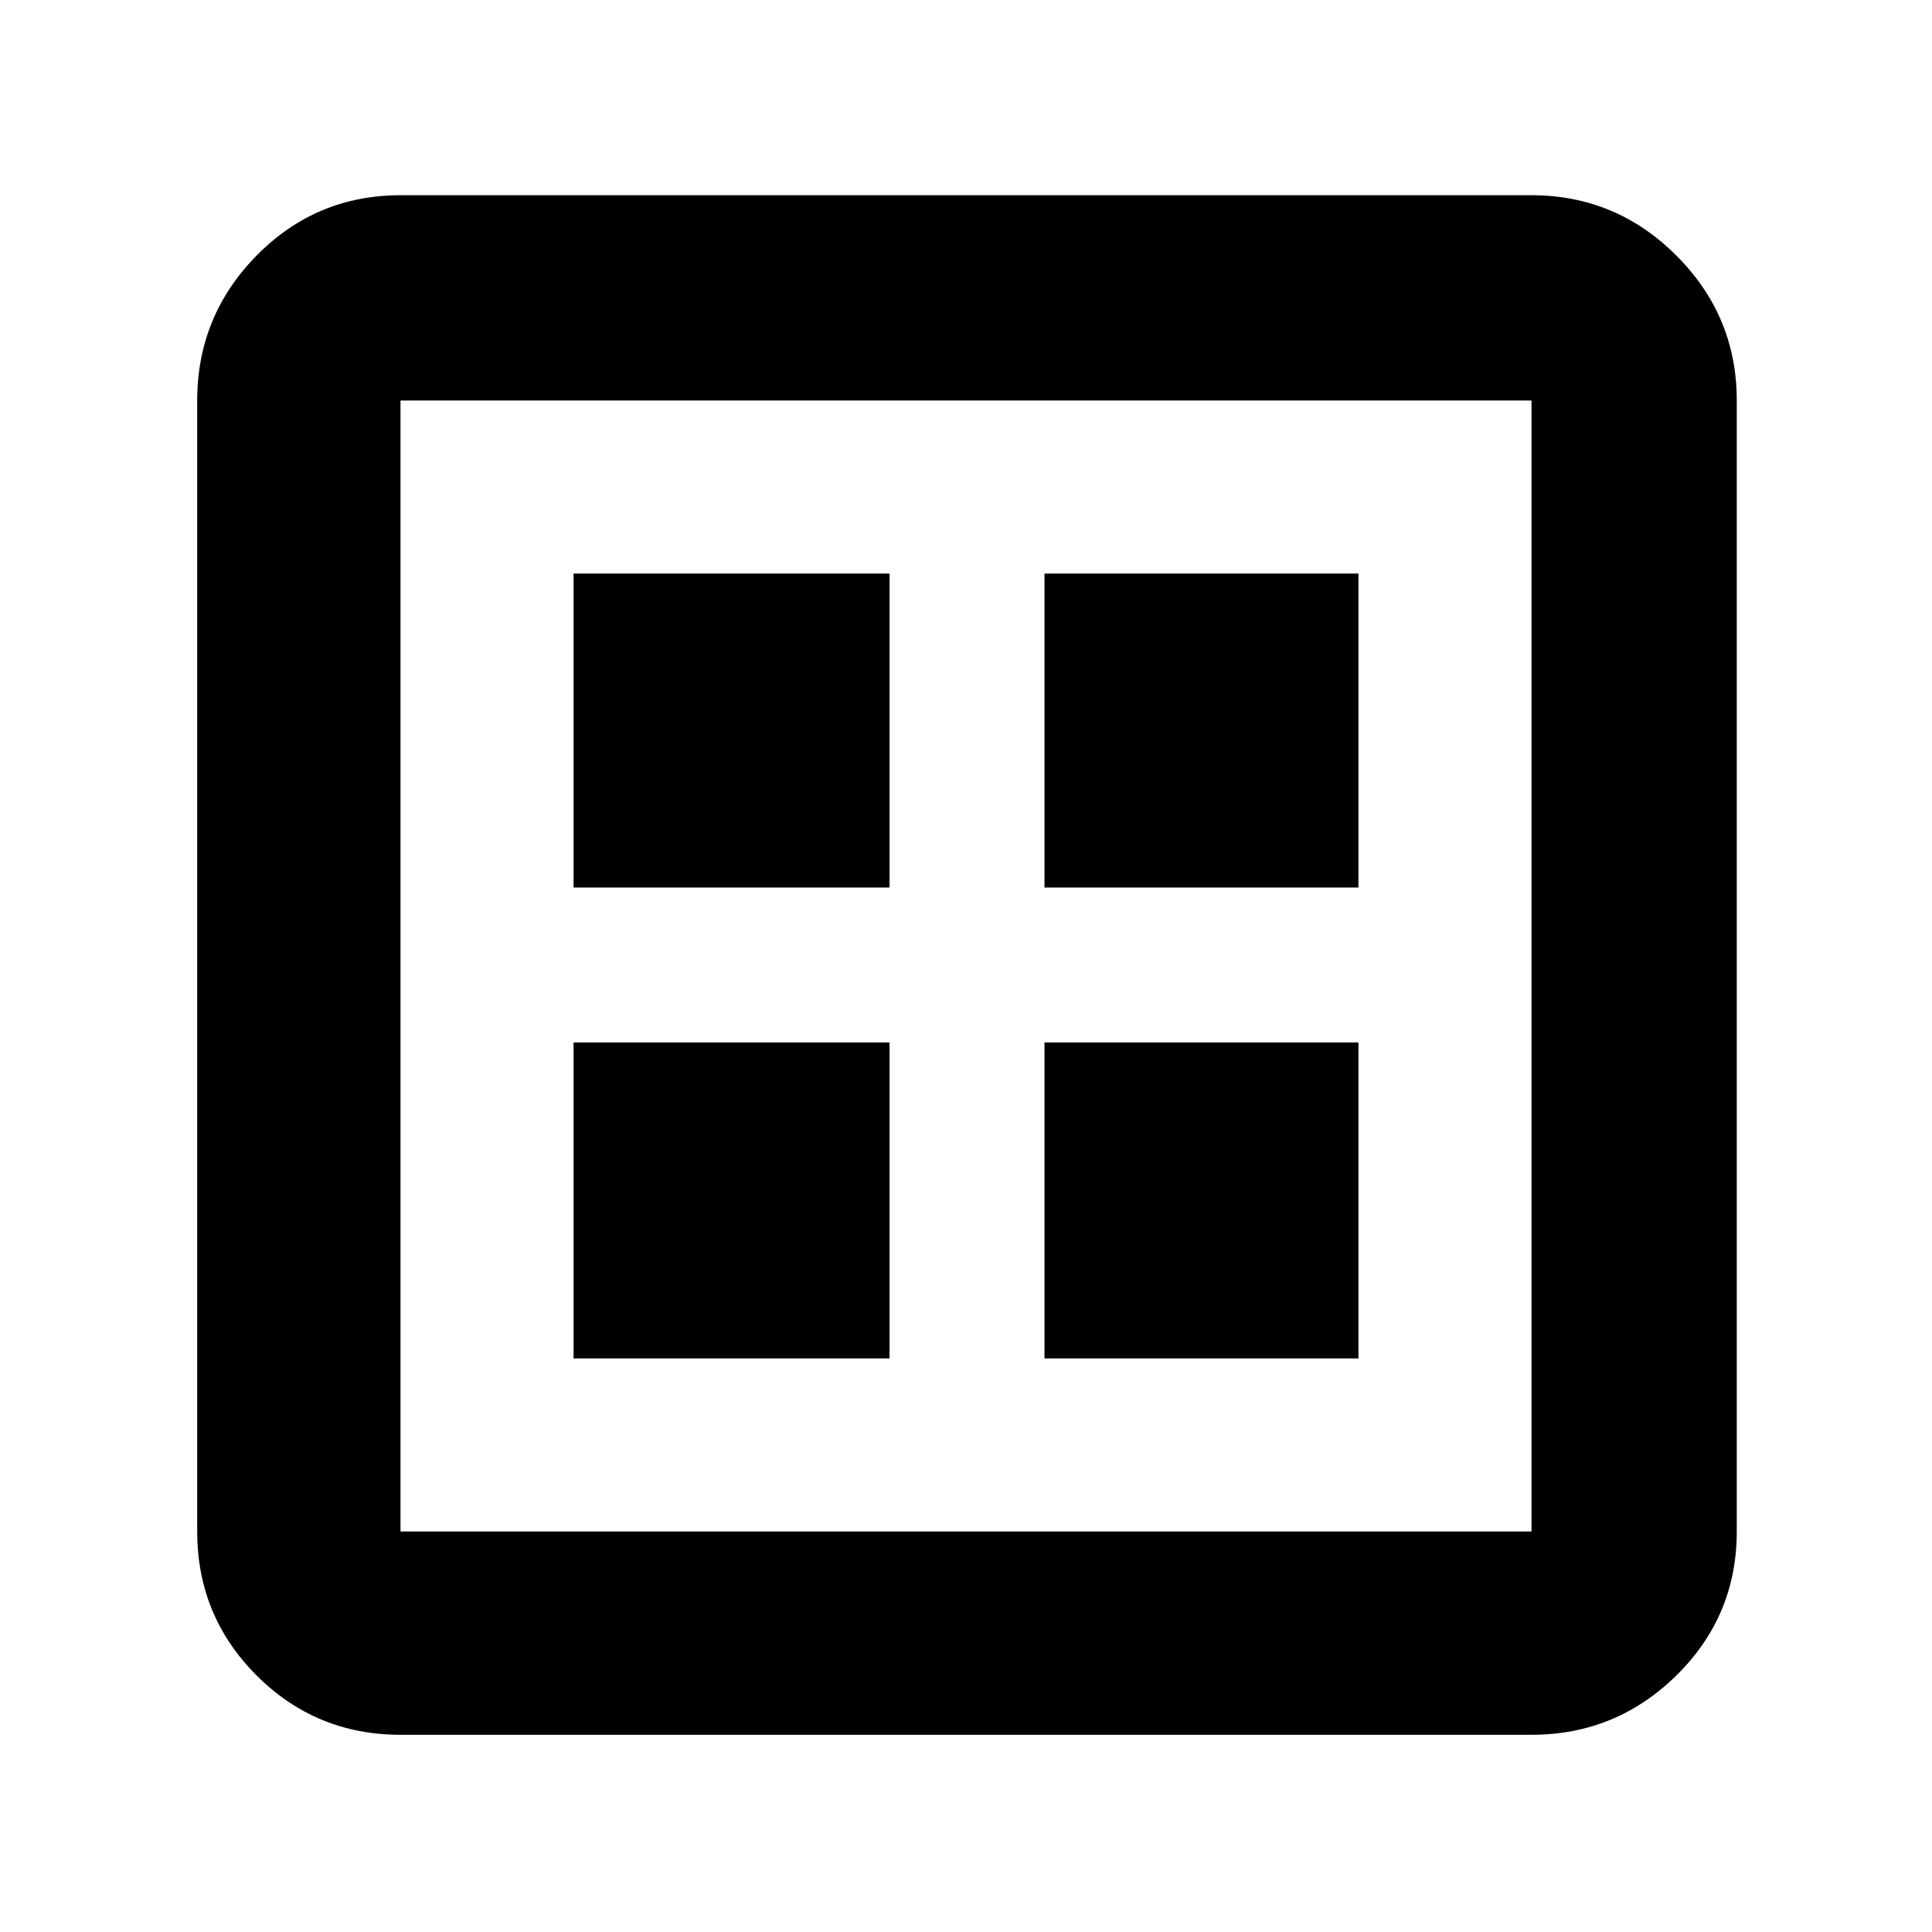 <svg xmlns="http://www.w3.org/2000/svg" height="40" width="40"><path d="M11.875 28.125h6.542v-6.542h-6.542Zm9.75 0h6.5v-6.542h-6.5Zm-9.75-9.75h6.542v-6.5h-6.542Zm9.75 0h6.5v-6.5h-6.5ZM8.292 35.917q-1.75 0-2.98-1.229-1.229-1.23-1.229-2.98V8.292q0-1.75 1.229-3 1.23-1.25 2.98-1.25h23.416q1.75 0 3 1.25t1.25 3v23.416q0 1.75-1.25 2.98-1.25 1.229-3 1.229Zm0-4.209h23.416V8.292H8.292v23.416Zm0-23.416v23.416V8.292Z"/></svg>